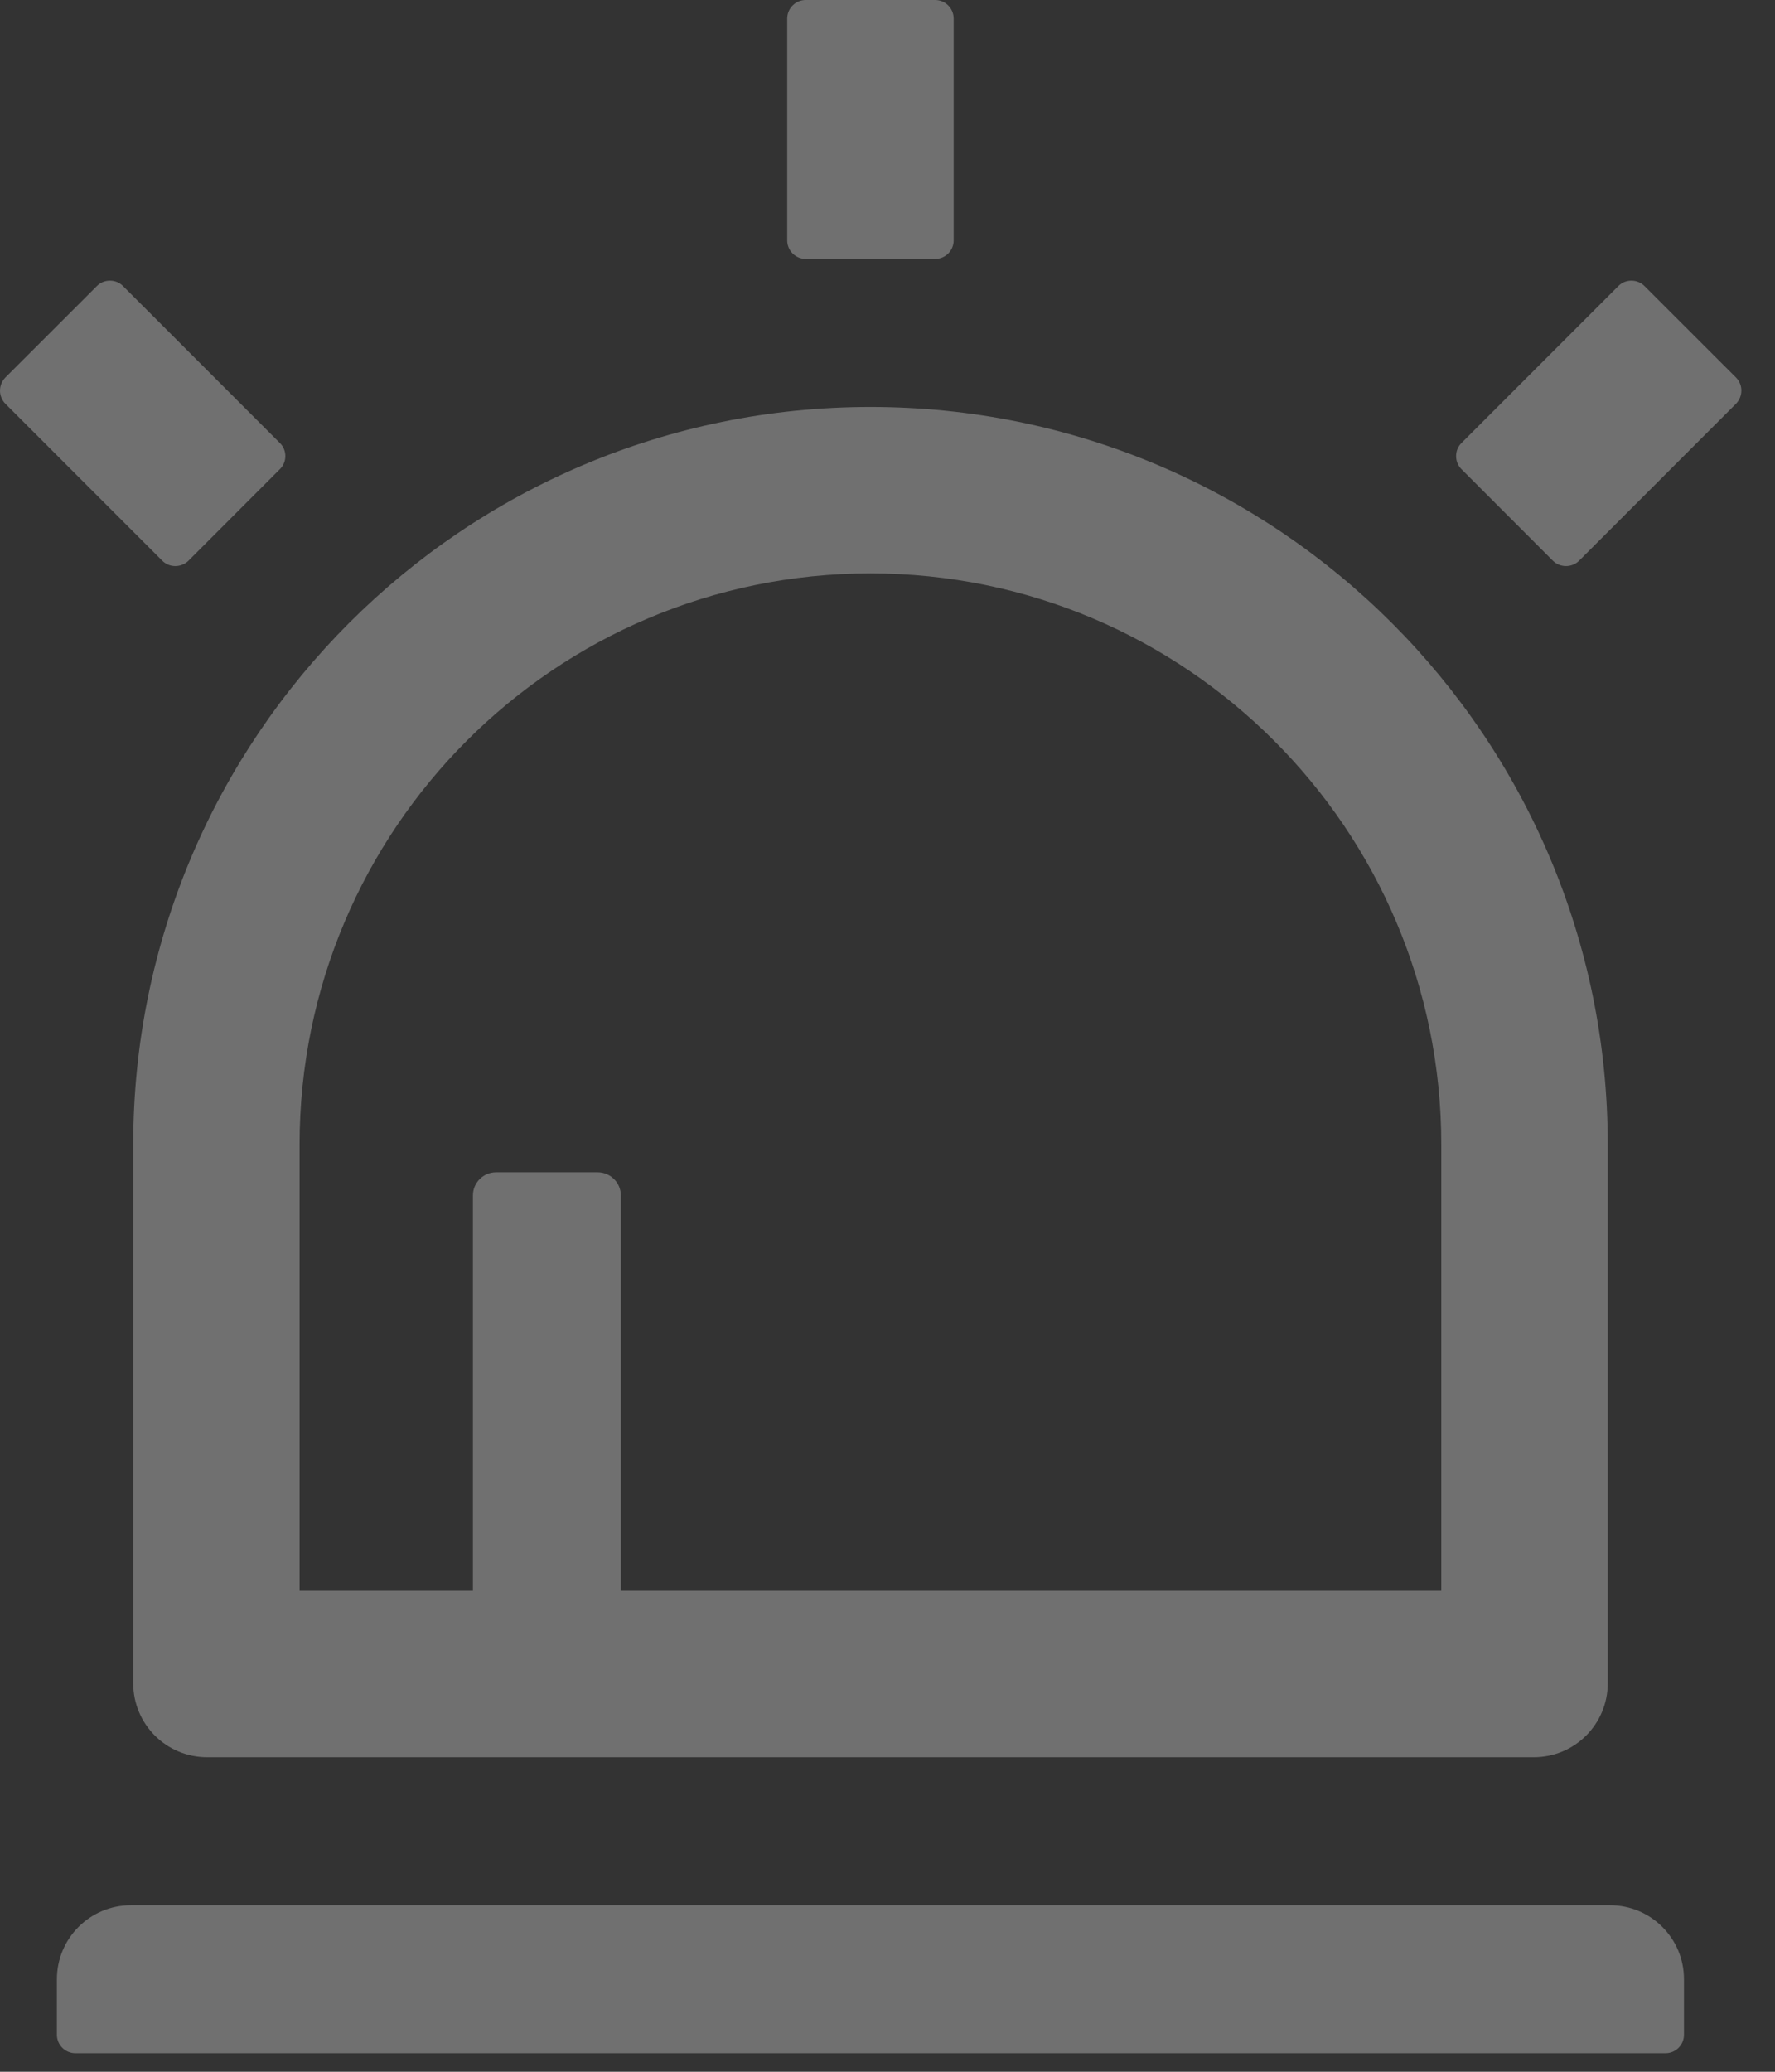 <svg width="18" height="21" viewBox="0 0 18 21" fill="none" xmlns="http://www.w3.org/2000/svg">
<rect x="0" y="0" width="18" height="21" fill="#333333" stroke="none"/>
<path d="M1.351 17.062C1.351 17.477 1.686 17.812 2.101 17.812H15.554C15.969 17.812 16.304 17.477 16.304 17.062V11.602C16.304 7.472 12.957 4.125 8.827 4.125C4.697 4.125 1.351 7.472 1.351 11.602V17.062ZM3.038 11.602C3.038 8.405 5.63 5.812 8.827 5.812C12.024 5.812 14.616 8.405 14.616 11.602V16.125H6.296V12.117C6.296 11.988 6.19 11.883 6.061 11.883H5.03C4.901 11.883 4.796 11.988 4.796 12.117V16.125H3.038V11.602ZM1.911 5.684L2.839 4.755C2.912 4.683 2.912 4.563 2.839 4.491L1.247 2.899C1.212 2.864 1.165 2.845 1.115 2.845C1.065 2.845 1.018 2.864 0.983 2.899L0.054 3.827C0.02 3.863 0 3.91 0 3.96C0 4.009 0.02 4.057 0.054 4.092L1.646 5.684C1.719 5.756 1.836 5.756 1.911 5.684ZM17.605 3.827L16.676 2.899C16.641 2.864 16.593 2.845 16.544 2.845C16.494 2.845 16.447 2.864 16.412 2.899L14.82 4.491C14.785 4.526 14.766 4.573 14.766 4.623C14.766 4.673 14.785 4.72 14.82 4.755L15.748 5.684C15.821 5.756 15.94 5.756 16.013 5.684L17.605 4.092C17.677 4.017 17.677 3.9 17.605 3.827ZM16.327 19.312H1.327C0.912 19.312 0.577 19.648 0.577 20.062V20.625C0.577 20.728 0.661 20.812 0.765 20.812H16.89C16.993 20.812 17.077 20.728 17.077 20.625V20.062C17.077 19.648 16.742 19.312 16.327 19.312ZM8.171 2.625H9.483C9.586 2.625 9.671 2.541 9.671 2.438V0.188C9.671 0.084 9.586 0 9.483 0H8.171C8.068 0 7.983 0.084 7.983 0.188V2.438C7.983 2.541 8.068 2.625 8.171 2.625Z" fill="white" fill-opacity="0.3"/>
</svg>
